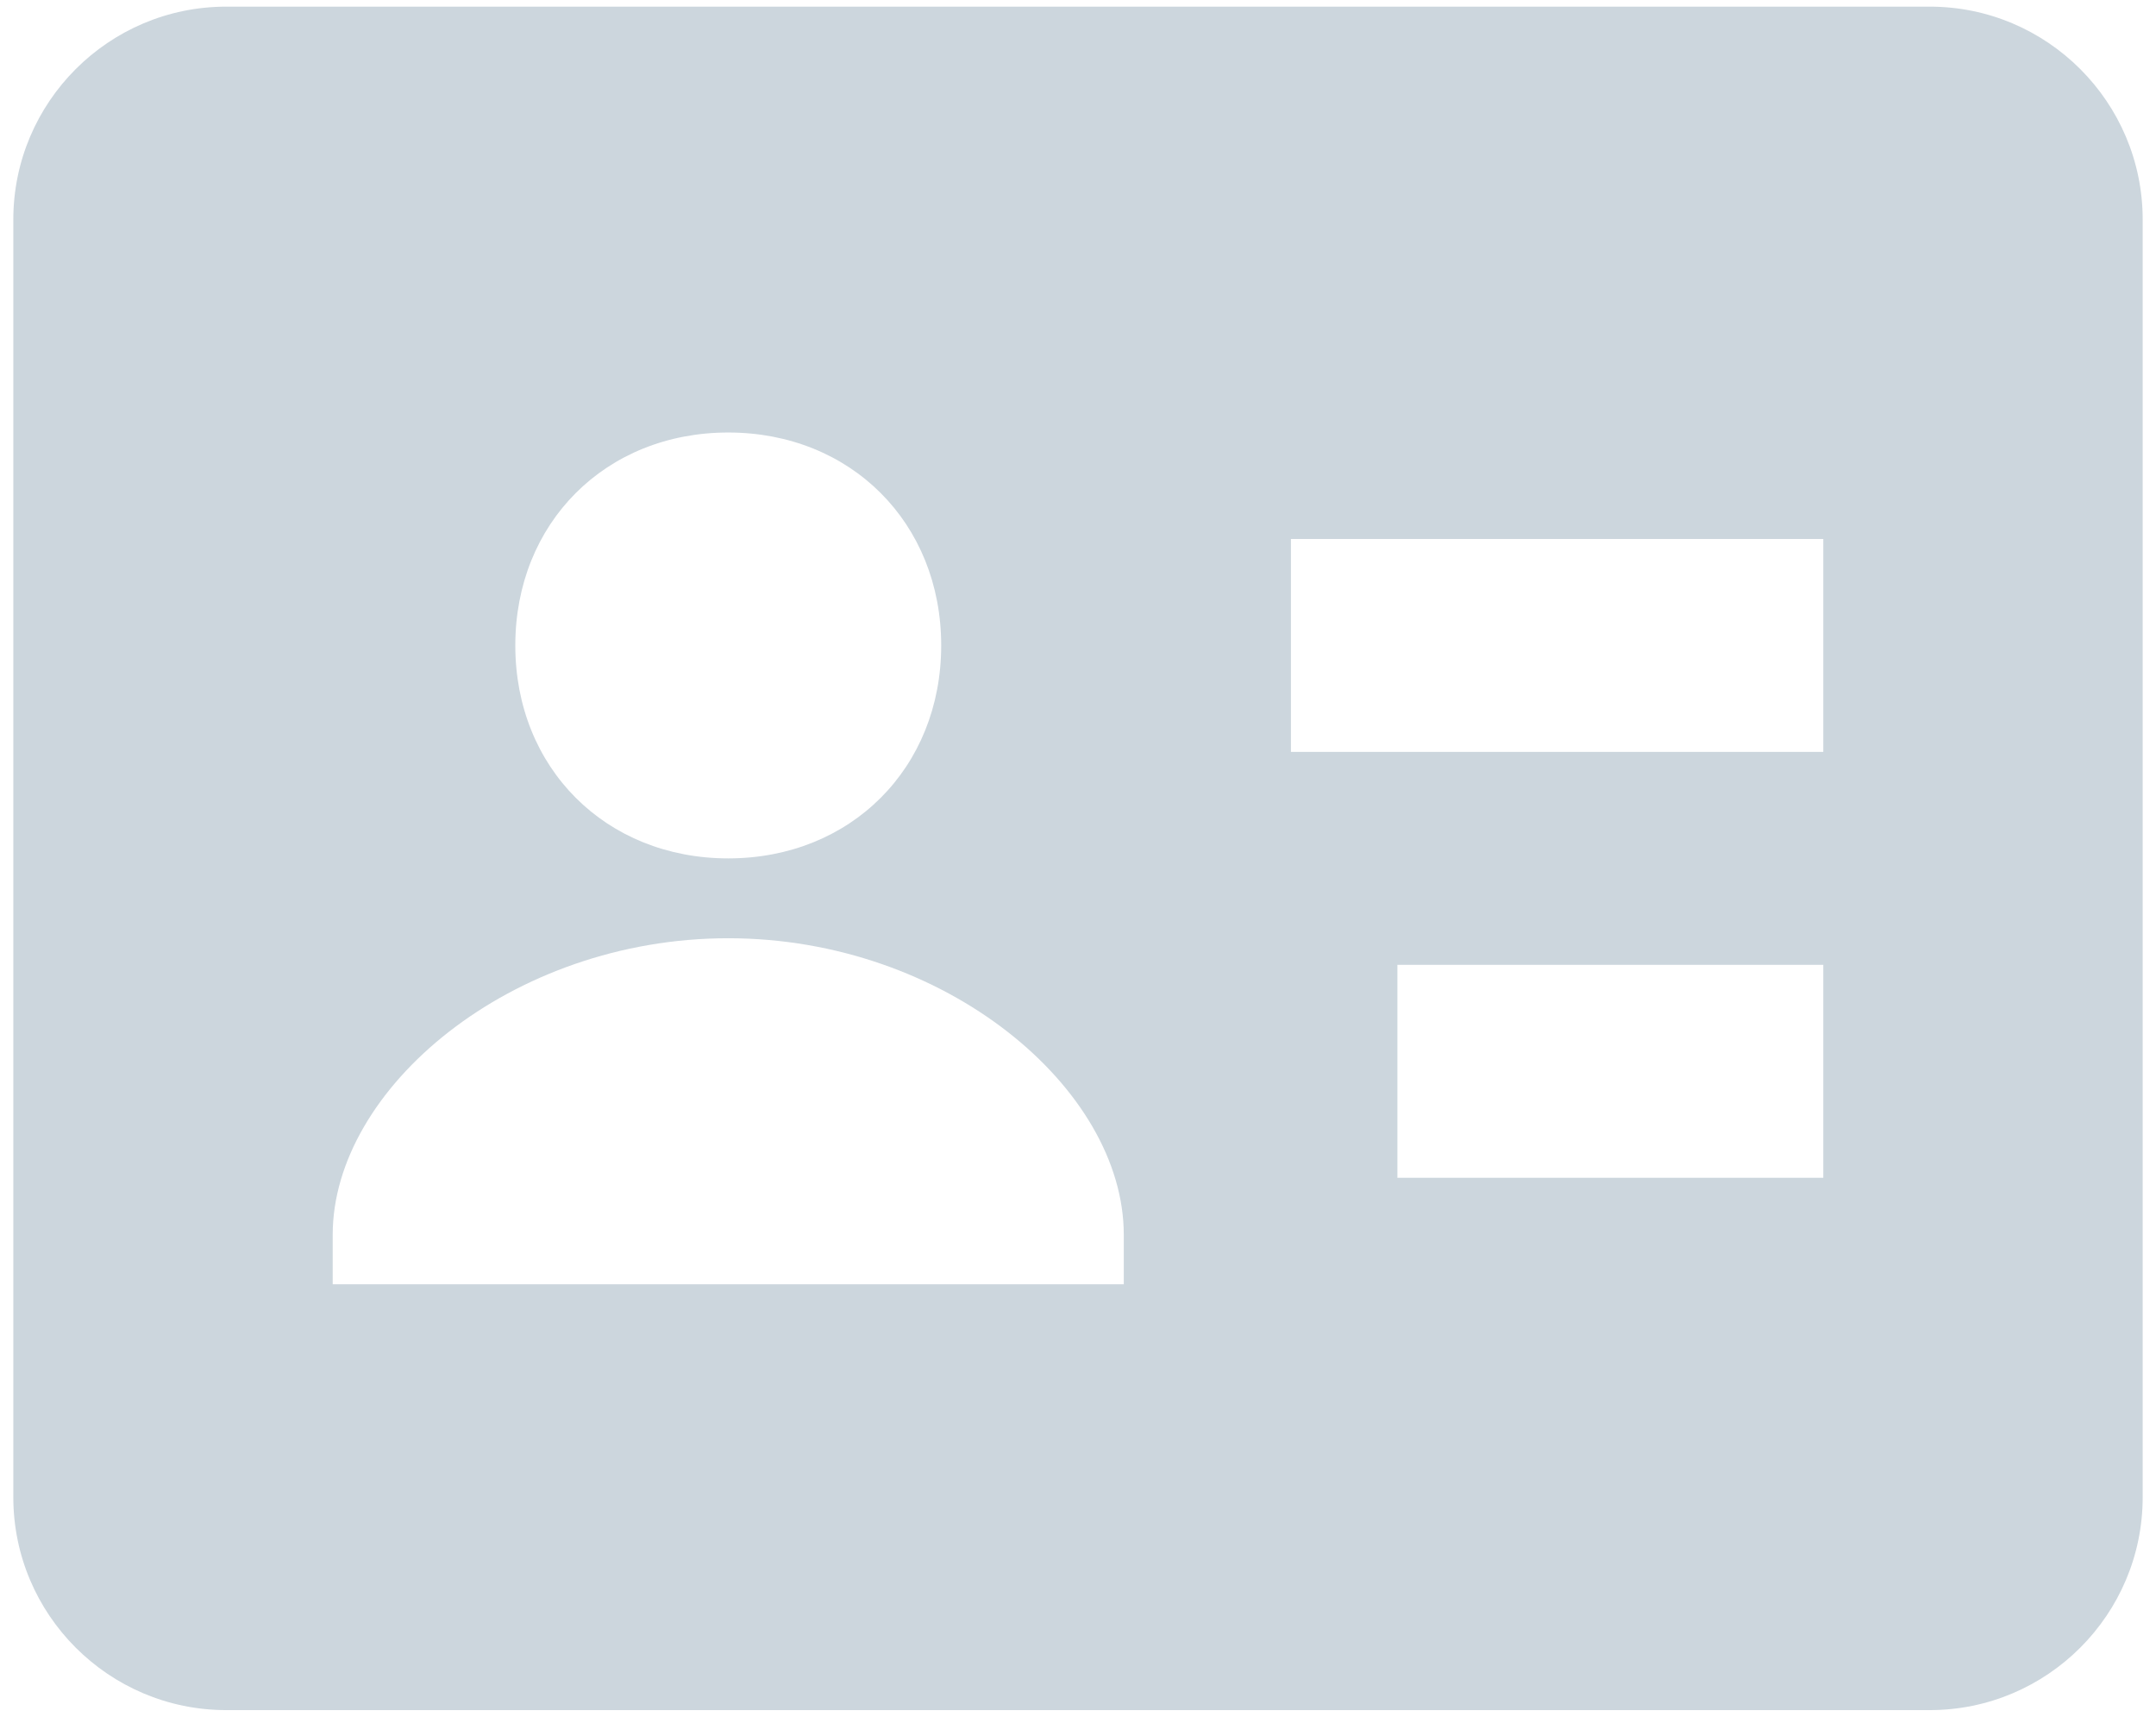 <svg width="108" height="86" viewBox="0 0 108 86" fill="none" xmlns="http://www.w3.org/2000/svg">
<path d="M96.666 0.333H11.333C5.45 0.333 0.667 5.117 0.667 11V75C0.667 80.882 5.45 85.666 11.333 85.666H96.666C102.549 85.666 107.333 80.882 107.333 75V11C107.333 5.117 102.549 0.333 96.666 0.333ZM36.48 21.666C42.618 21.666 47.147 26.194 47.147 32.333C47.147 38.472 42.618 43 36.48 43C30.341 43 25.813 38.472 25.813 32.333C25.813 26.194 30.336 21.666 36.48 21.666ZM56.293 64.333H16.666V61.853C16.666 54.53 25.605 47 36.48 47C47.355 47 56.293 54.53 56.293 61.853V64.333ZM91.333 59H70V48.333H91.333V59ZM91.333 37.666H64.666V27H91.333V37.666Z" fill="#CCD6DD"/>
</svg>

